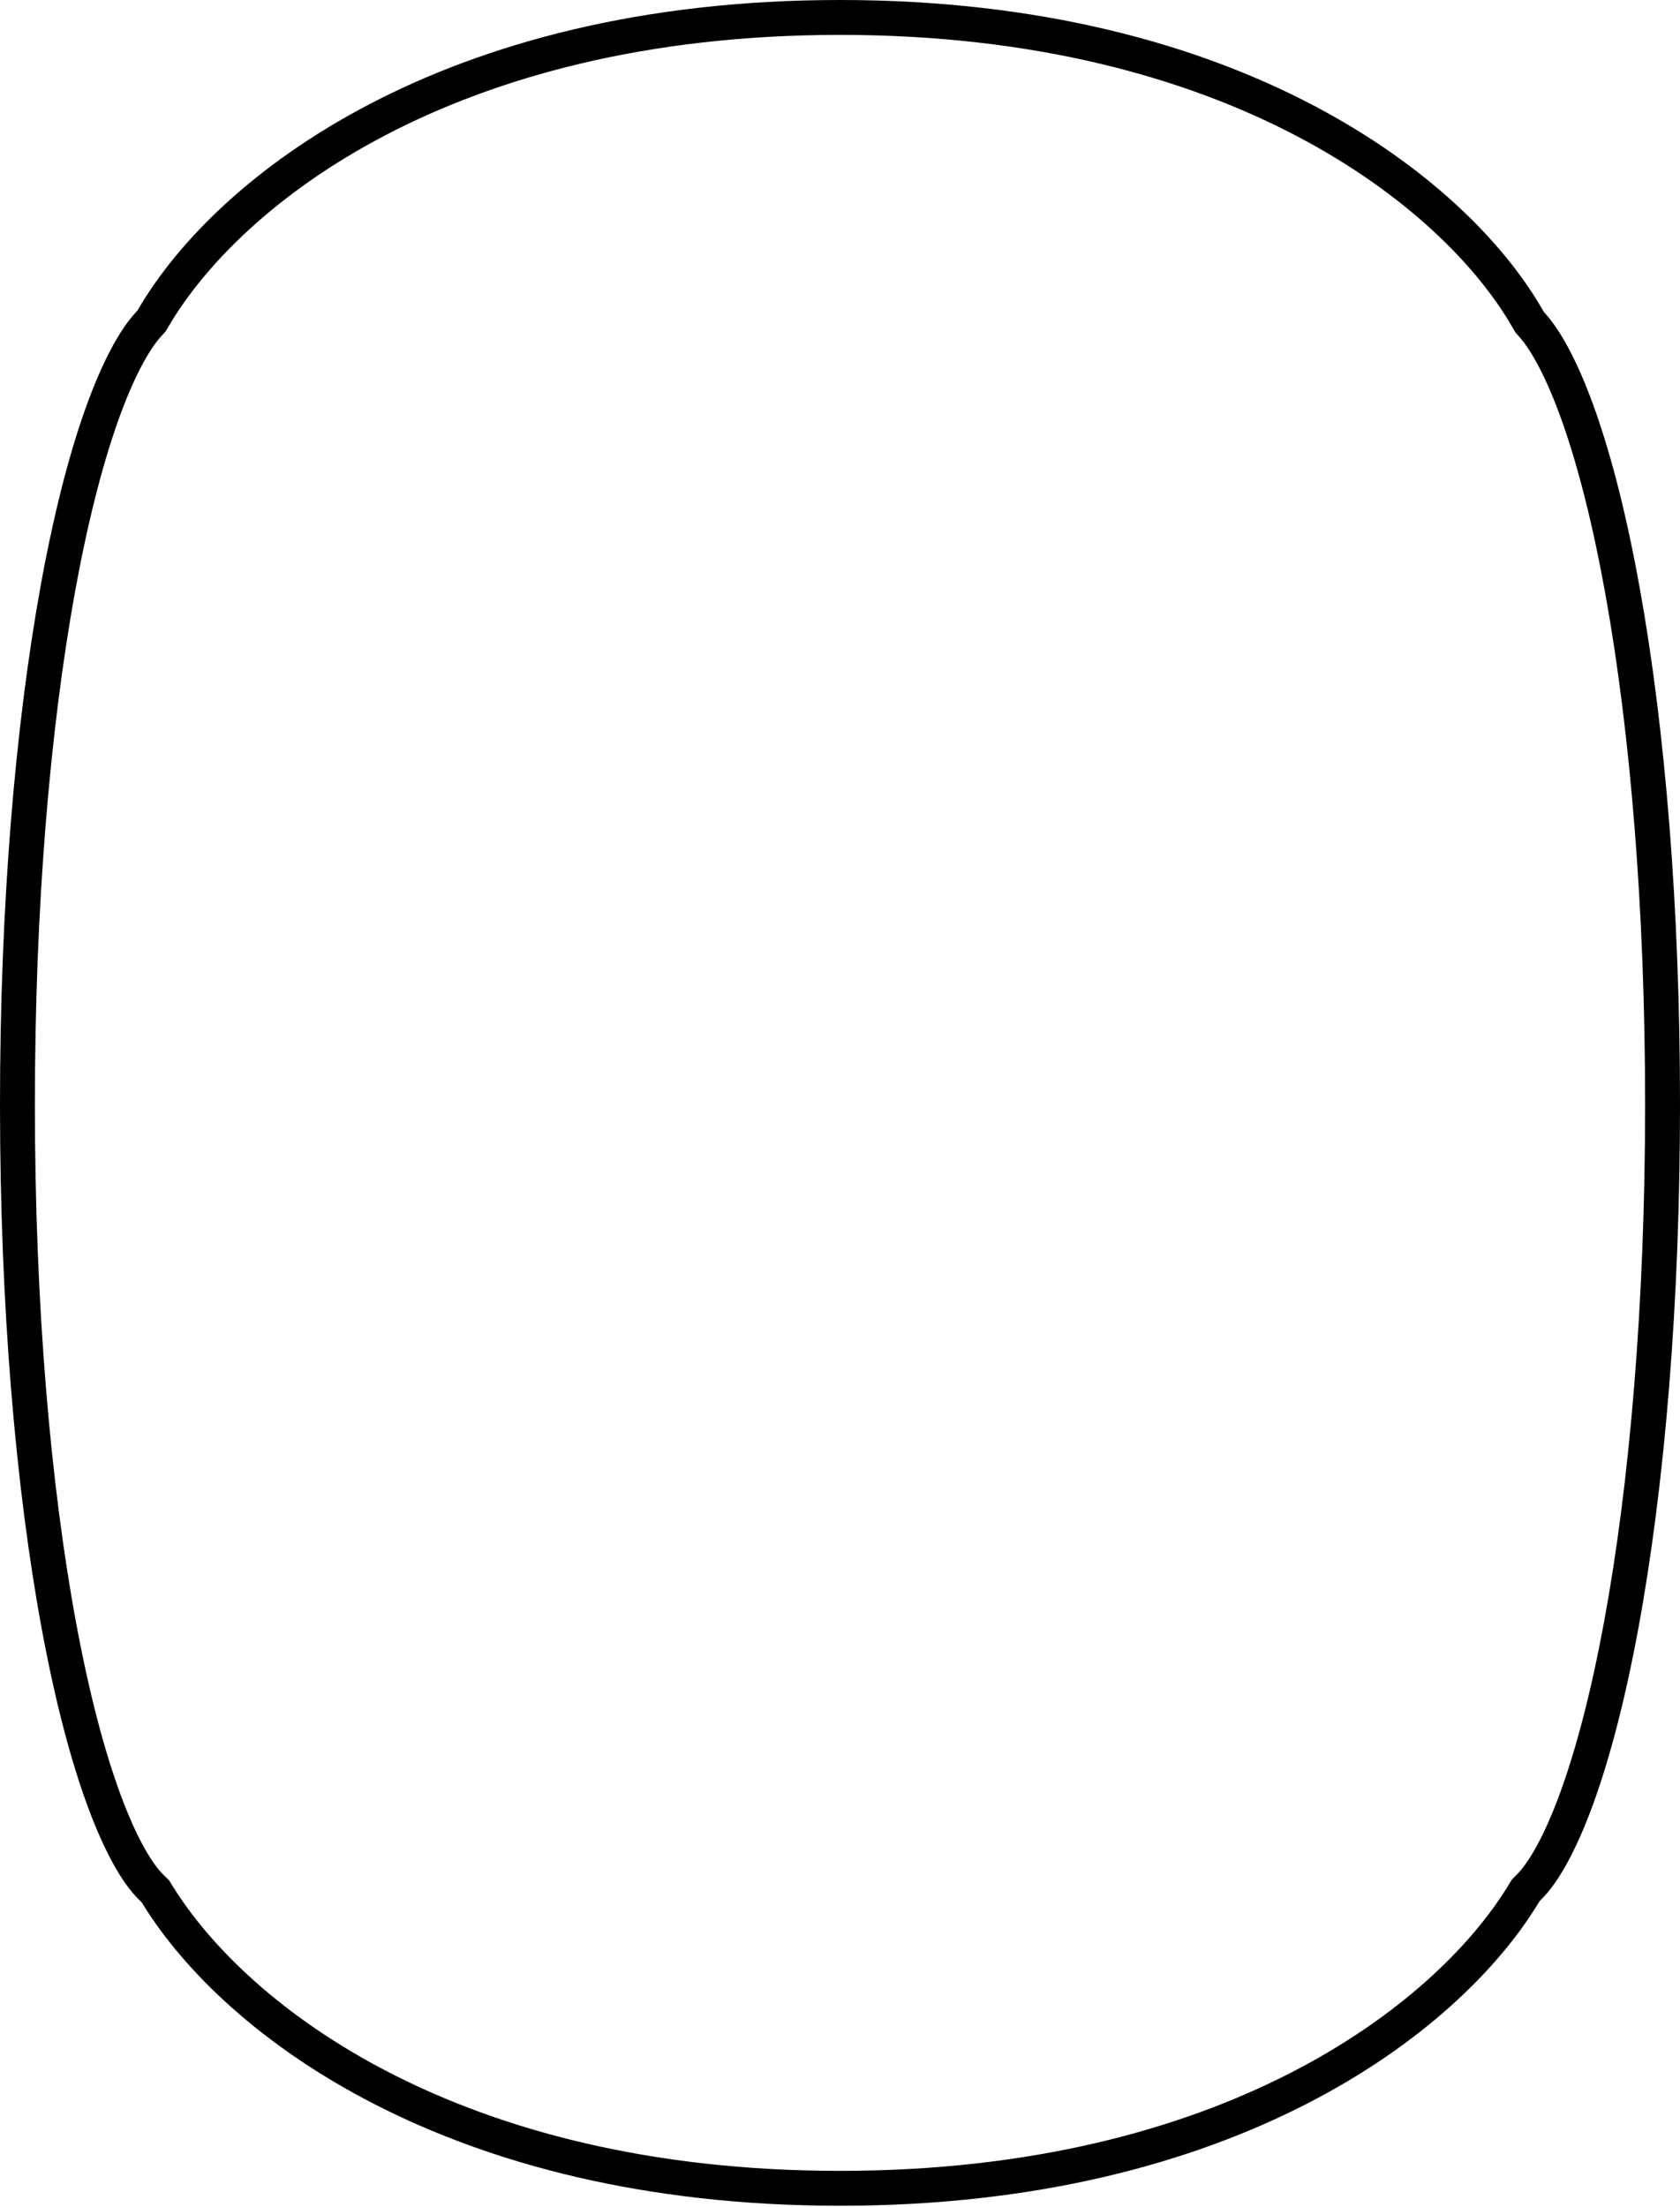 <svg width="963" height="1265" viewBox="0 0 963 1265" fill="none" xmlns="http://www.w3.org/2000/svg">
<path fill-rule="evenodd" clip-rule="evenodd" d="M99.406 1081.75L96.898 1077.74L93.522 1074.42C87.638 1068.64 78.659 1054.59 69 1028.37C59.711 1003.16 51.066 970.249 43.704 930.589C28.997 851.36 20 748.419 20 633C20 519.847 28.647 418.67 42.852 340.064C49.96 300.729 58.332 267.764 67.386 242.103C76.728 215.627 85.692 200.154 92.278 192.881L95.003 189.873L97.068 186.378C137.437 118.059 258.536 20 481.5 20C705.503 20 827.245 118.937 866.622 187.041L868.58 190.426L871.156 193.368C877.921 201.095 886.868 216.977 896.113 243.529C905.092 269.317 913.38 302.291 920.41 341.521C934.46 419.923 943 520.551 943 633C943 747.739 934.109 850.151 919.553 929.199C912.268 968.763 903.704 1001.69 894.485 1027.05C884.923 1053.35 875.942 1067.84 869.825 1074.07L866.654 1077.3L864.285 1081.16C822.533 1149.17 701.078 1244.28 481.5 1244.28C262.82 1244.28 142.013 1149.92 99.406 1081.75ZM82.446 1092.35L81.192 1090.34L79.504 1088.68C70.44 1079.78 60.218 1062.39 50.233 1035.29C40.434 1008.69 31.533 974.607 24.04 934.24C9.062 853.55 0 749.352 0 633C0 518.927 8.71 416.527 23.171 336.508C30.404 296.482 39.011 262.414 48.526 235.448C58.184 208.075 68.219 189.652 77.454 179.455L78.817 177.951L79.849 176.204C124.376 100.849 252.635 0 481.5 0C711.355 0 840.383 101.704 883.936 177.03L884.915 178.723L886.203 180.194C895.471 190.78 905.443 209.501 915.001 236.952C924.426 264.021 932.944 298.078 940.097 337.993C954.397 417.795 963 519.634 963 633C963 748.668 954.044 852.327 939.222 932.82C931.807 973.087 922.995 1007.17 913.281 1033.88C903.395 1061.07 893.226 1078.78 884.099 1088.08L882.514 1089.7L881.33 1091.63C835.365 1166.5 706.857 1264.28 481.5 1264.28C256.998 1264.28 129.243 1167.22 82.446 1092.35Z" fill="black"/>
</svg>
